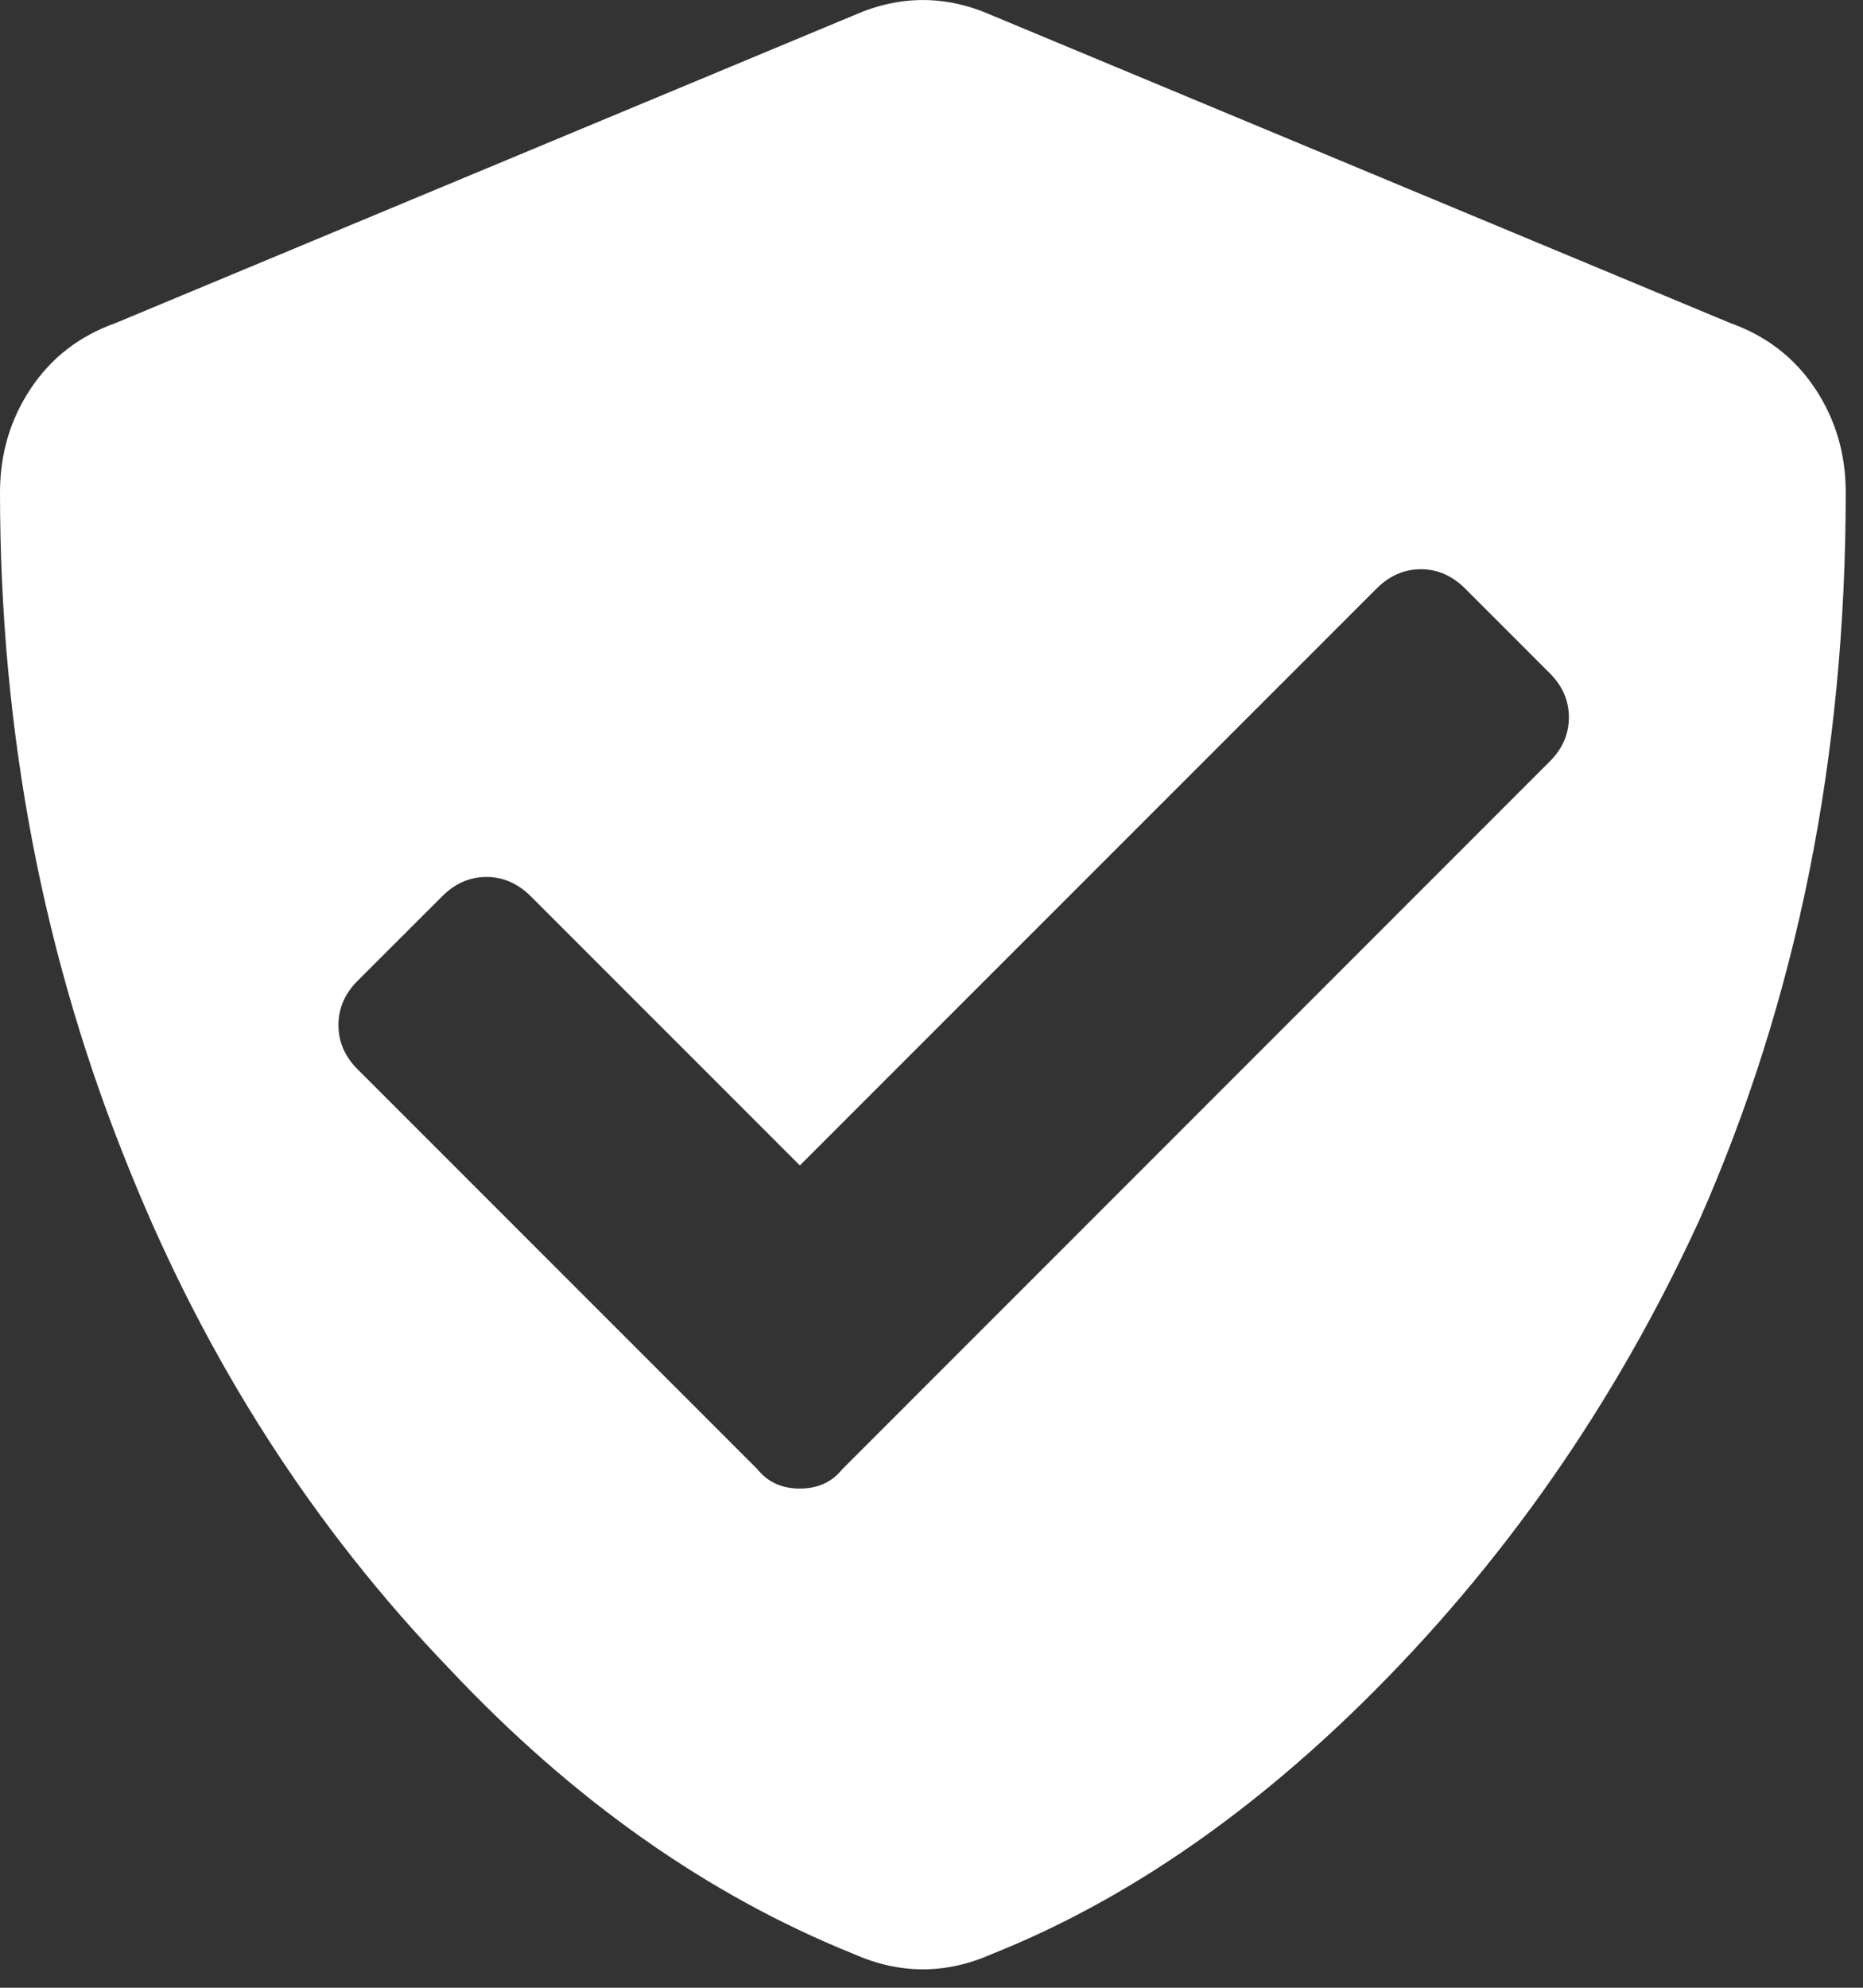 <svg width="15" height="16" viewBox="0 0 15 16" fill="none" xmlns="http://www.w3.org/2000/svg">
<rect x="0" y="0" width="15" height="16" fill="#333333" stroke="none"/>
<path fill-rule="evenodd" clip-rule="evenodd" d="M10.96 13.716C10.011 14.645 9.02 15.316 7.988 15.728C7.616 15.893 7.245 15.893 6.873 15.728C5.697 15.254 4.613 14.49 3.622 13.437C2.529 12.302 1.672 10.971 1.053 9.443C0.351 7.73 0 5.903 0 3.963C0 3.653 0.083 3.375 0.248 3.127C0.413 2.879 0.64 2.704 0.929 2.601L6.873 0.124C7.245 -0.041 7.616 -0.041 7.988 0.124L13.933 2.601C14.222 2.704 14.449 2.879 14.614 3.127C14.779 3.375 14.861 3.653 14.861 3.963C14.861 6.089 14.469 8.04 13.685 9.815C13.004 11.301 12.096 12.601 10.96 13.716ZM6.099 11.827C6.182 11.93 6.295 11.982 6.44 11.982C6.584 11.982 6.698 11.93 6.781 11.827L12.477 6.13C12.581 6.027 12.632 5.908 12.632 5.774C12.632 5.64 12.581 5.521 12.477 5.418L11.796 4.737C11.693 4.634 11.574 4.582 11.44 4.582C11.306 4.582 11.187 4.634 11.084 4.737L6.44 9.381L4.273 7.214C4.169 7.111 4.051 7.059 3.917 7.059C3.782 7.059 3.664 7.111 3.561 7.214L2.879 7.895C2.776 7.998 2.725 8.117 2.725 8.251C2.725 8.385 2.776 8.504 2.879 8.607L6.099 11.827Z" fill="white"/>
</svg>
